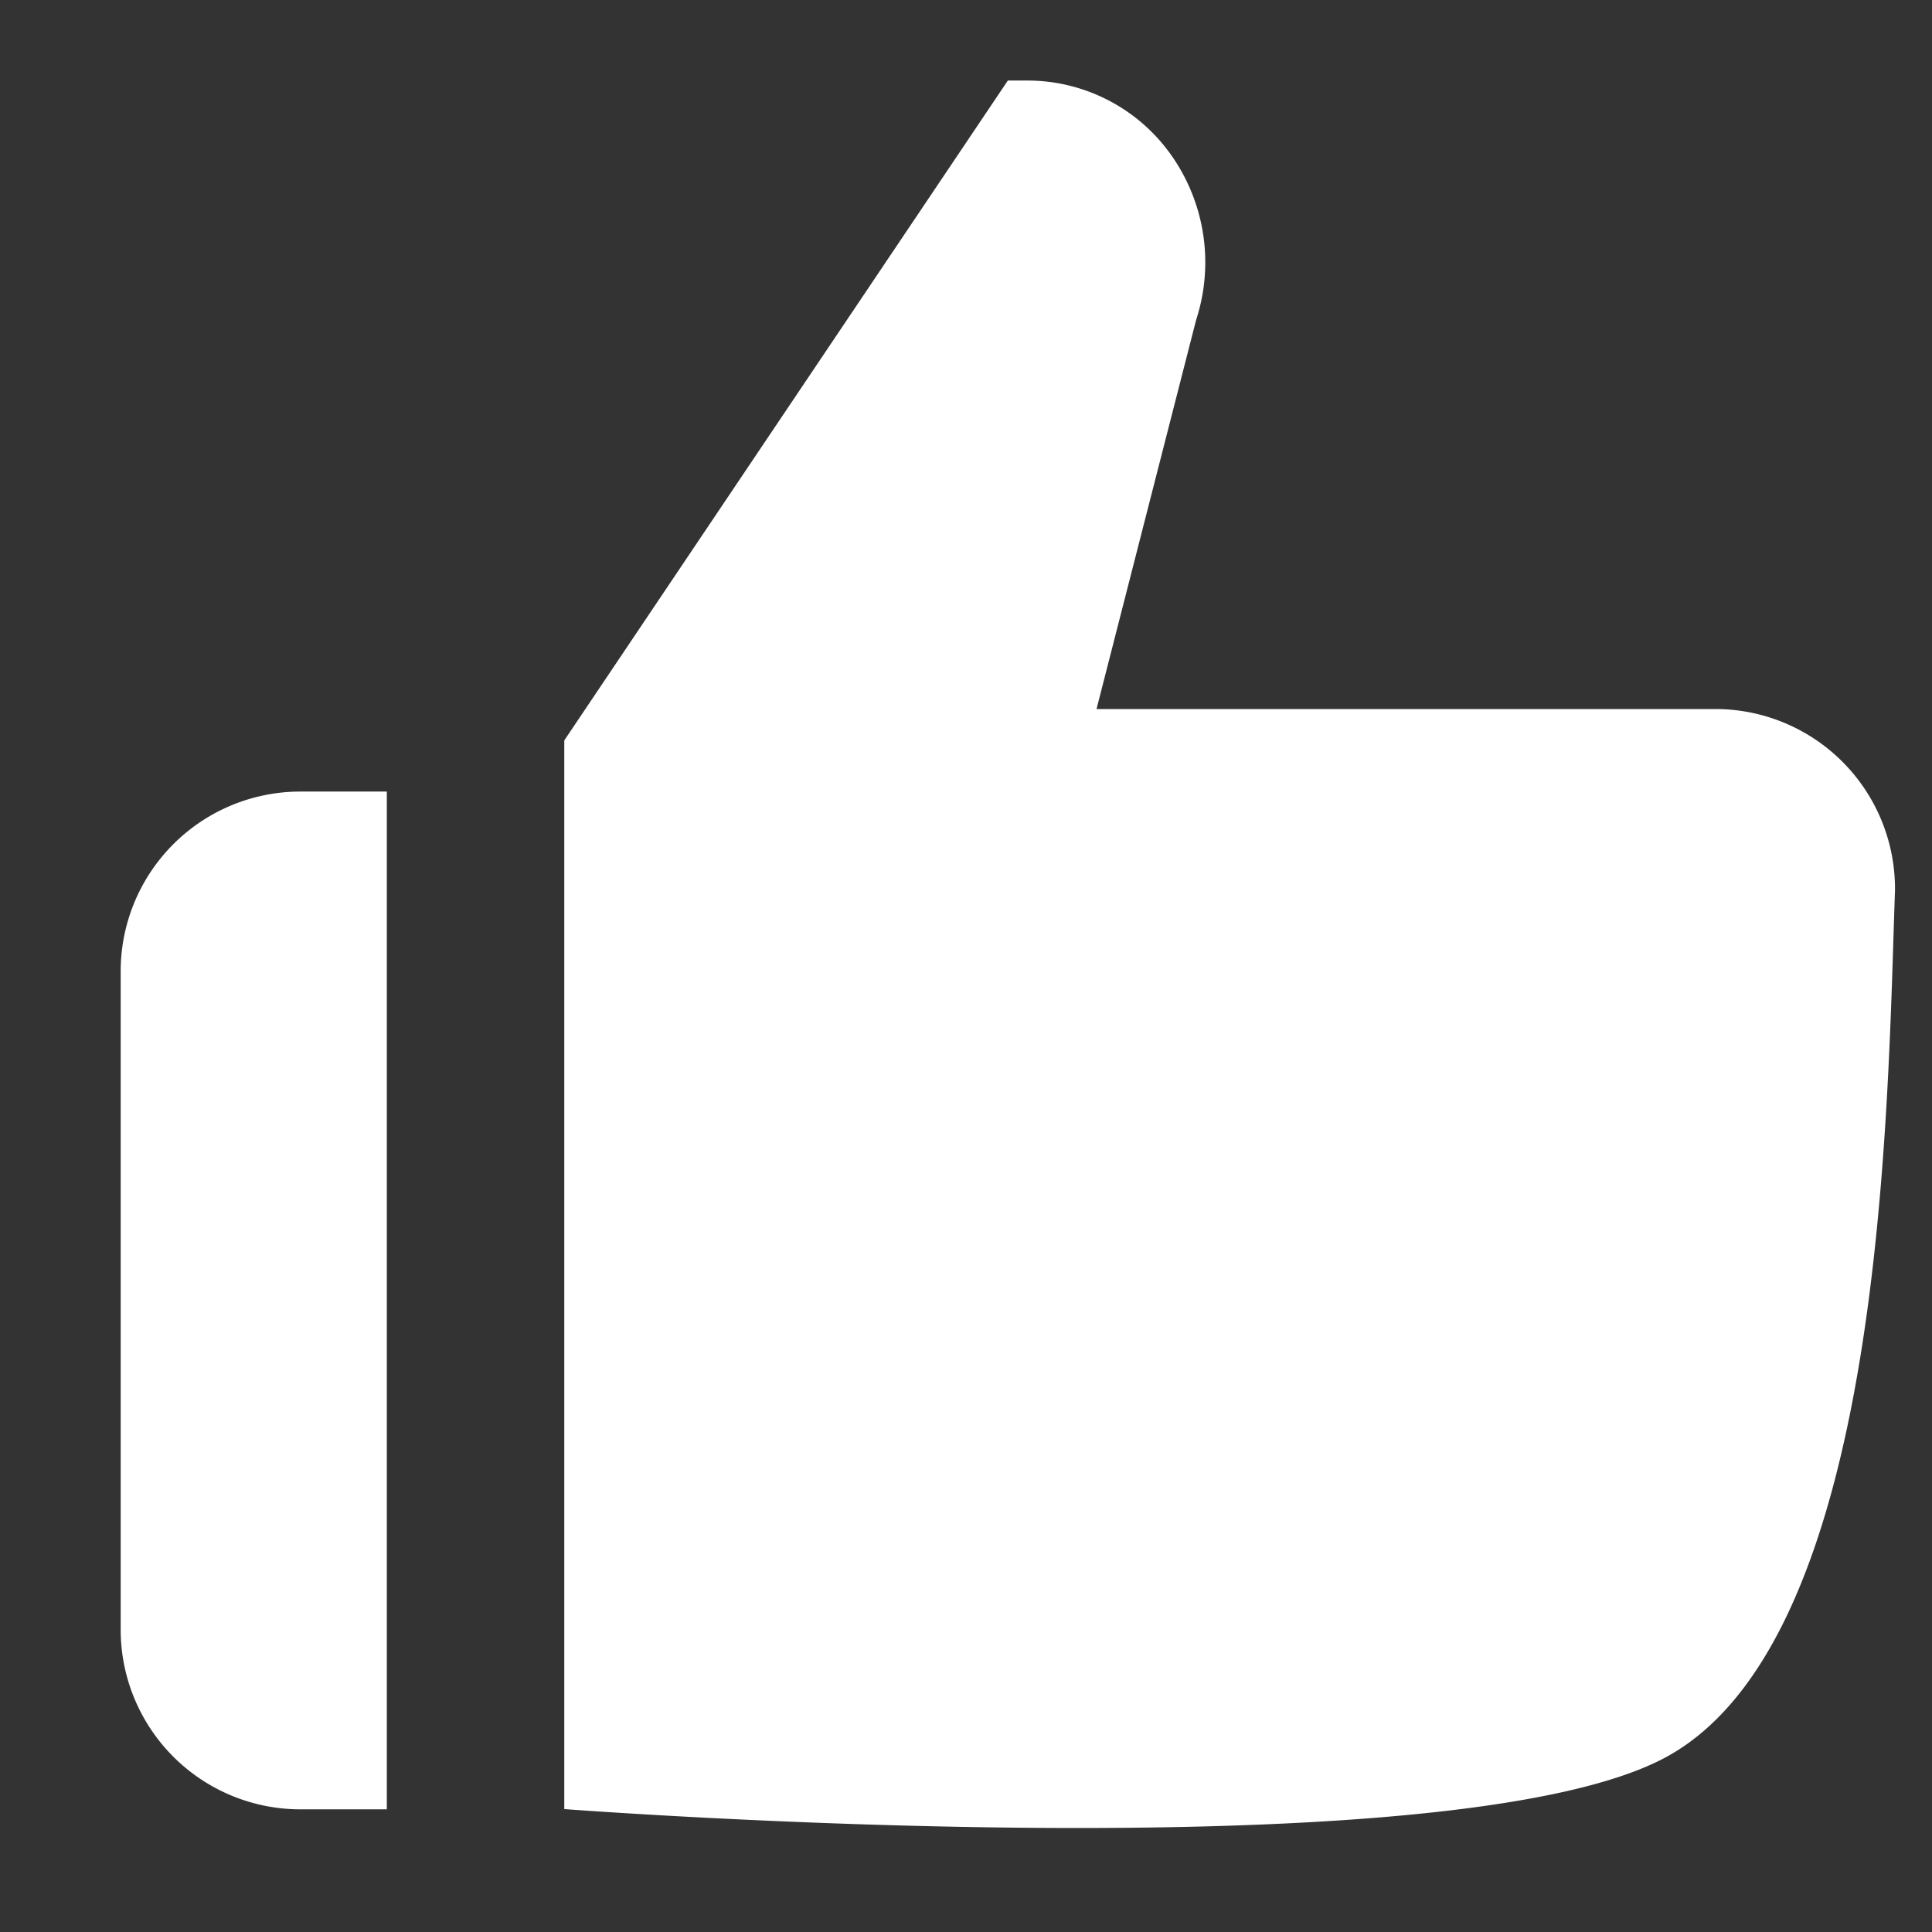 <svg id="icon_2" xmlns="http://www.w3.org/2000/svg" width="32" height="32" viewBox="0 0 32 32">
  <rect x="0" y="0" width="32" height="32" fill="#333333" stroke="none"/>
  <rect id="사각형_3925" data-name="사각형 3925" width="32" height="32" fill="none"/>
  <path id="bxs-like" d="M5.939,31.634H7.408V14.777H5.939A2.977,2.977,0,0,0,3,17.791V28.62A2.977,2.977,0,0,0,5.939,31.634ZM29.449,13.41H19.163l1.649-6.443a3.078,3.078,0,0,0-.4-2.715A2.916,2.916,0,0,0,18.024,3h-.33L10.347,13.93v17.7s14.689,1.121,18.279-.877,3.633-10.711,3.762-14.334A2.977,2.977,0,0,0,29.449,13.41Z" transform="translate(-1.001 -1.666)" fill="#fff"/>
</svg>
